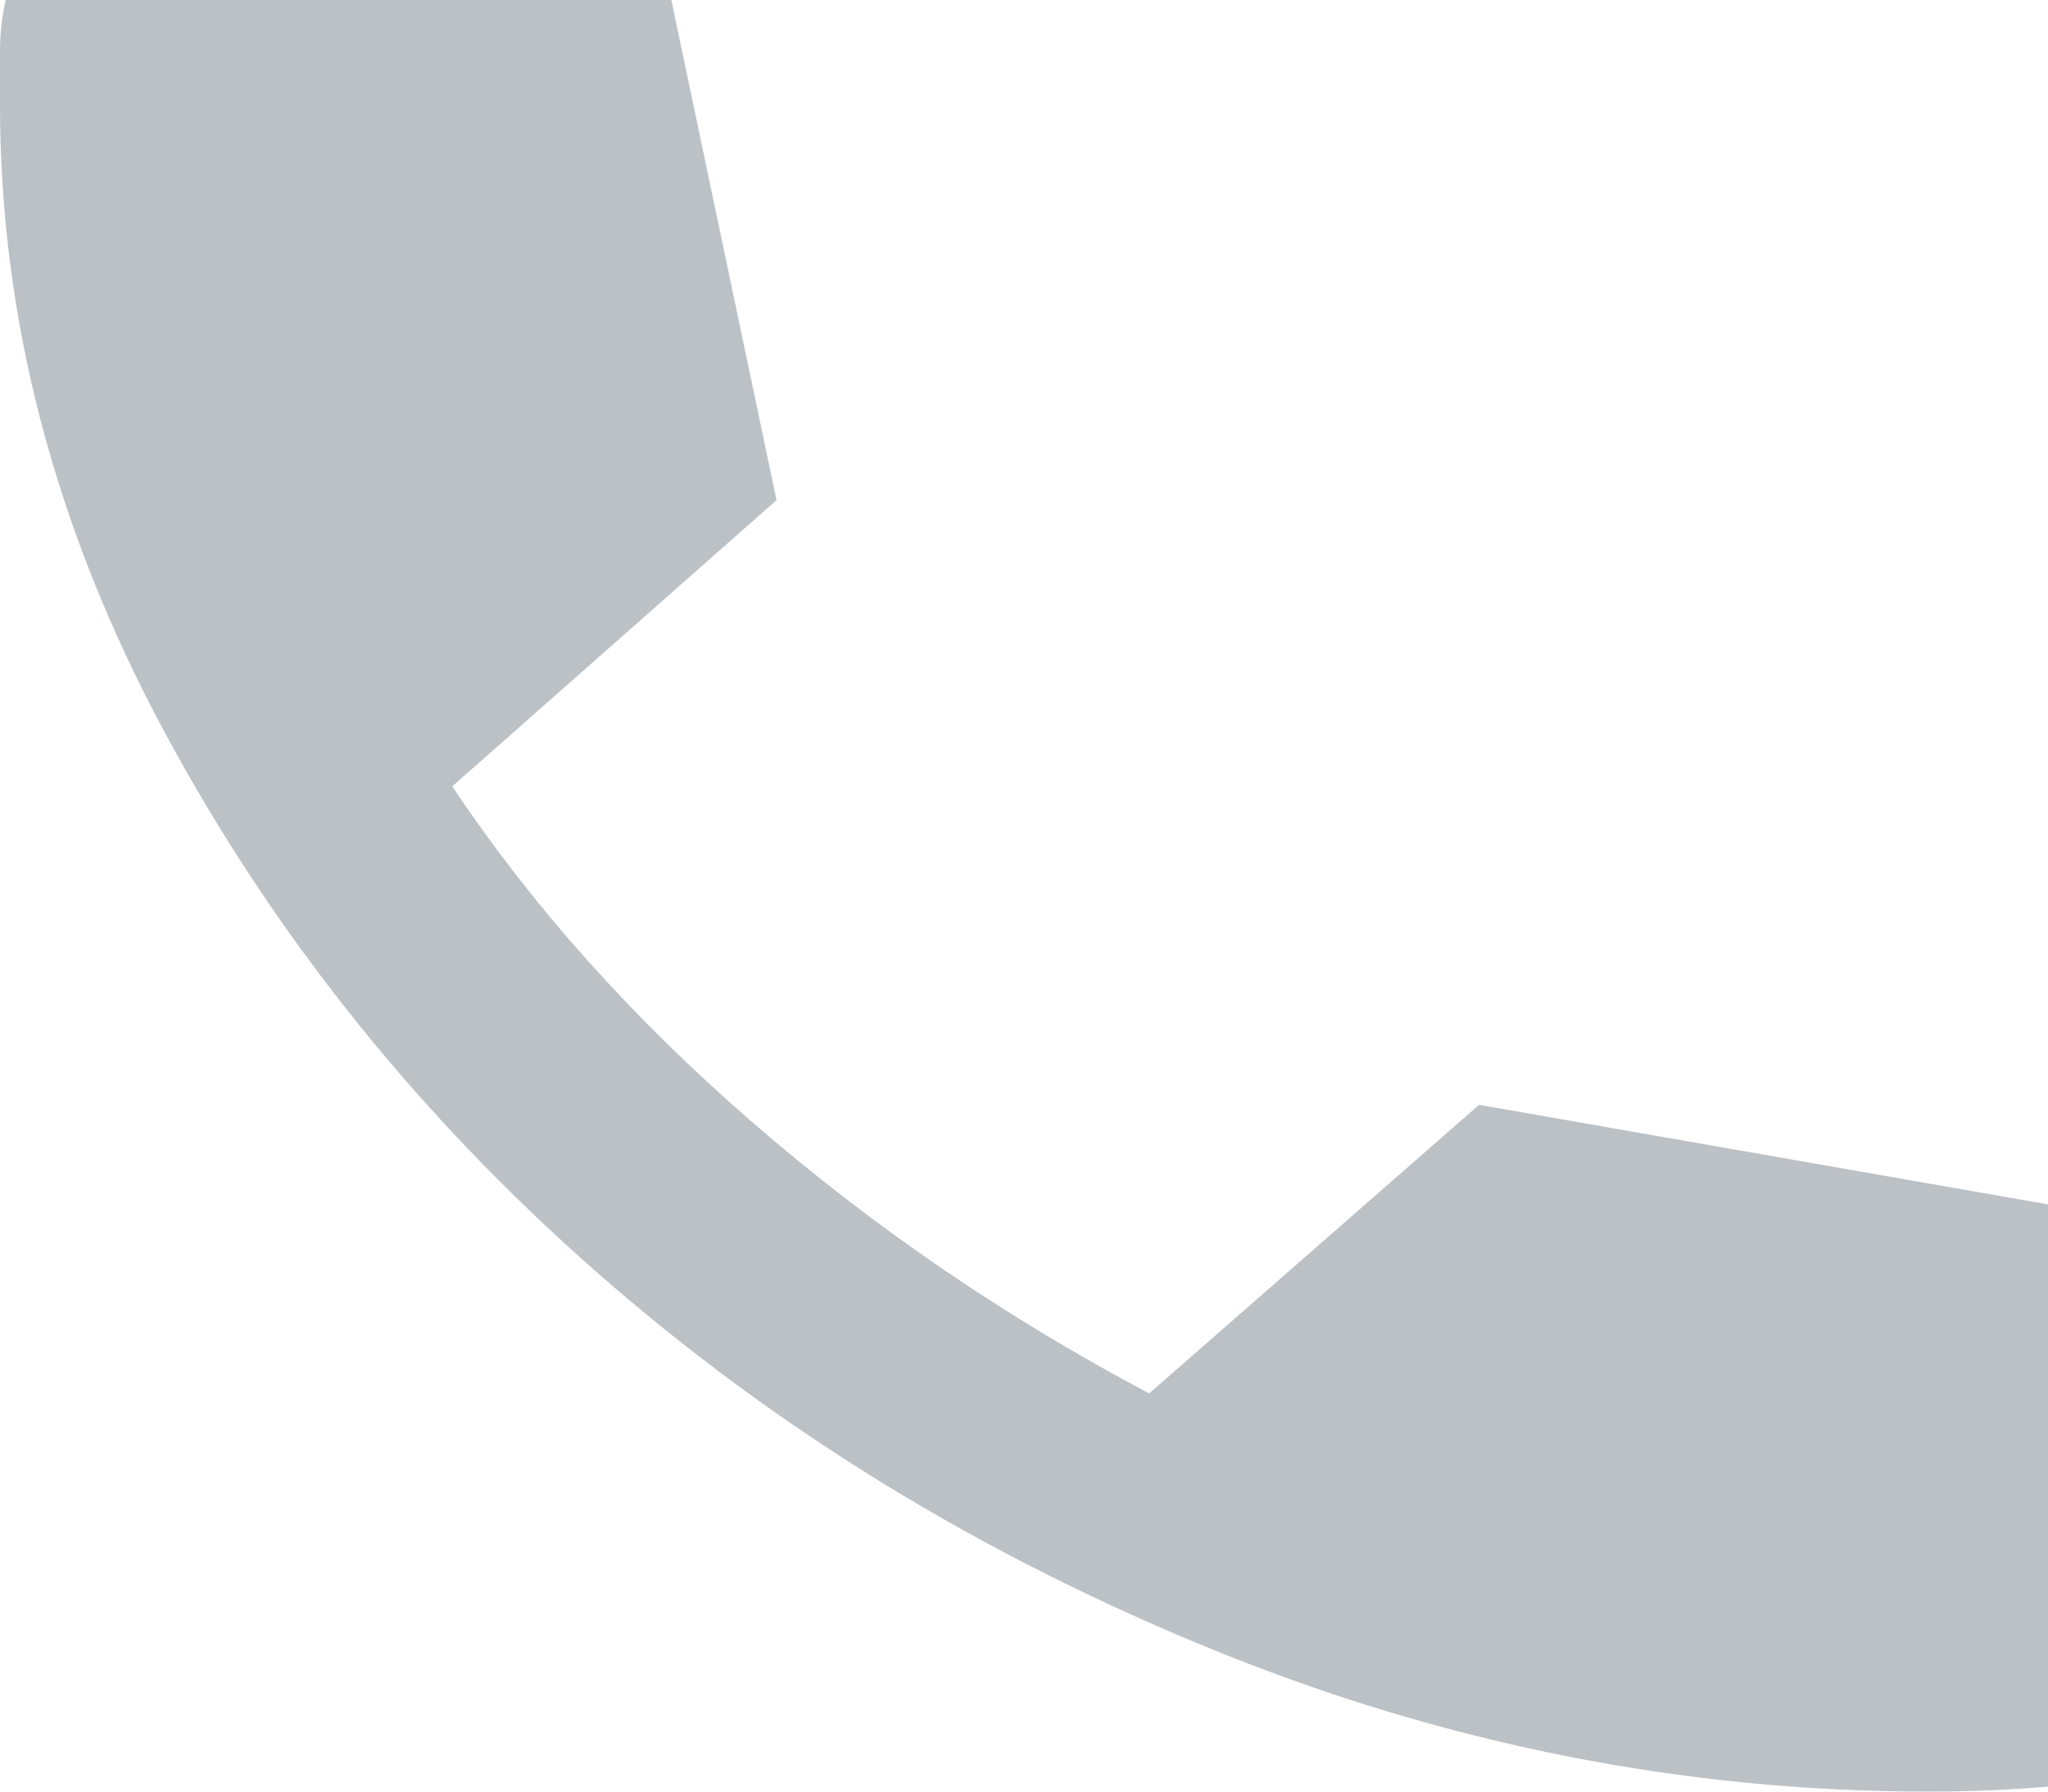 <svg width="24" height="21" viewBox="0 0 24 21" fill="none" xmlns="http://www.w3.org/2000/svg">
<path d="M22.6 21C22.822 21 23.056 20.995 23.3 20.986C23.544 20.976 23.778 20.961 24 20.942V14.117L17.333 12.95L13.467 16.333C11.778 15.439 10.228 14.379 8.816 13.154C7.405 11.929 6.233 10.617 5.3 9.217L9.1 5.862L7.867 0H0.067C0.022 0.194 -7.15256e-07 0.399 -7.15256e-07 0.613V1.225C-7.15256e-07 3.733 0.639 6.178 1.917 8.56C3.195 10.942 4.884 13.057 6.984 14.904C9.084 16.751 11.494 18.229 14.216 19.337C16.939 20.446 19.733 21 22.6 21Z" fill="#BCC1C6"/>
</svg>

